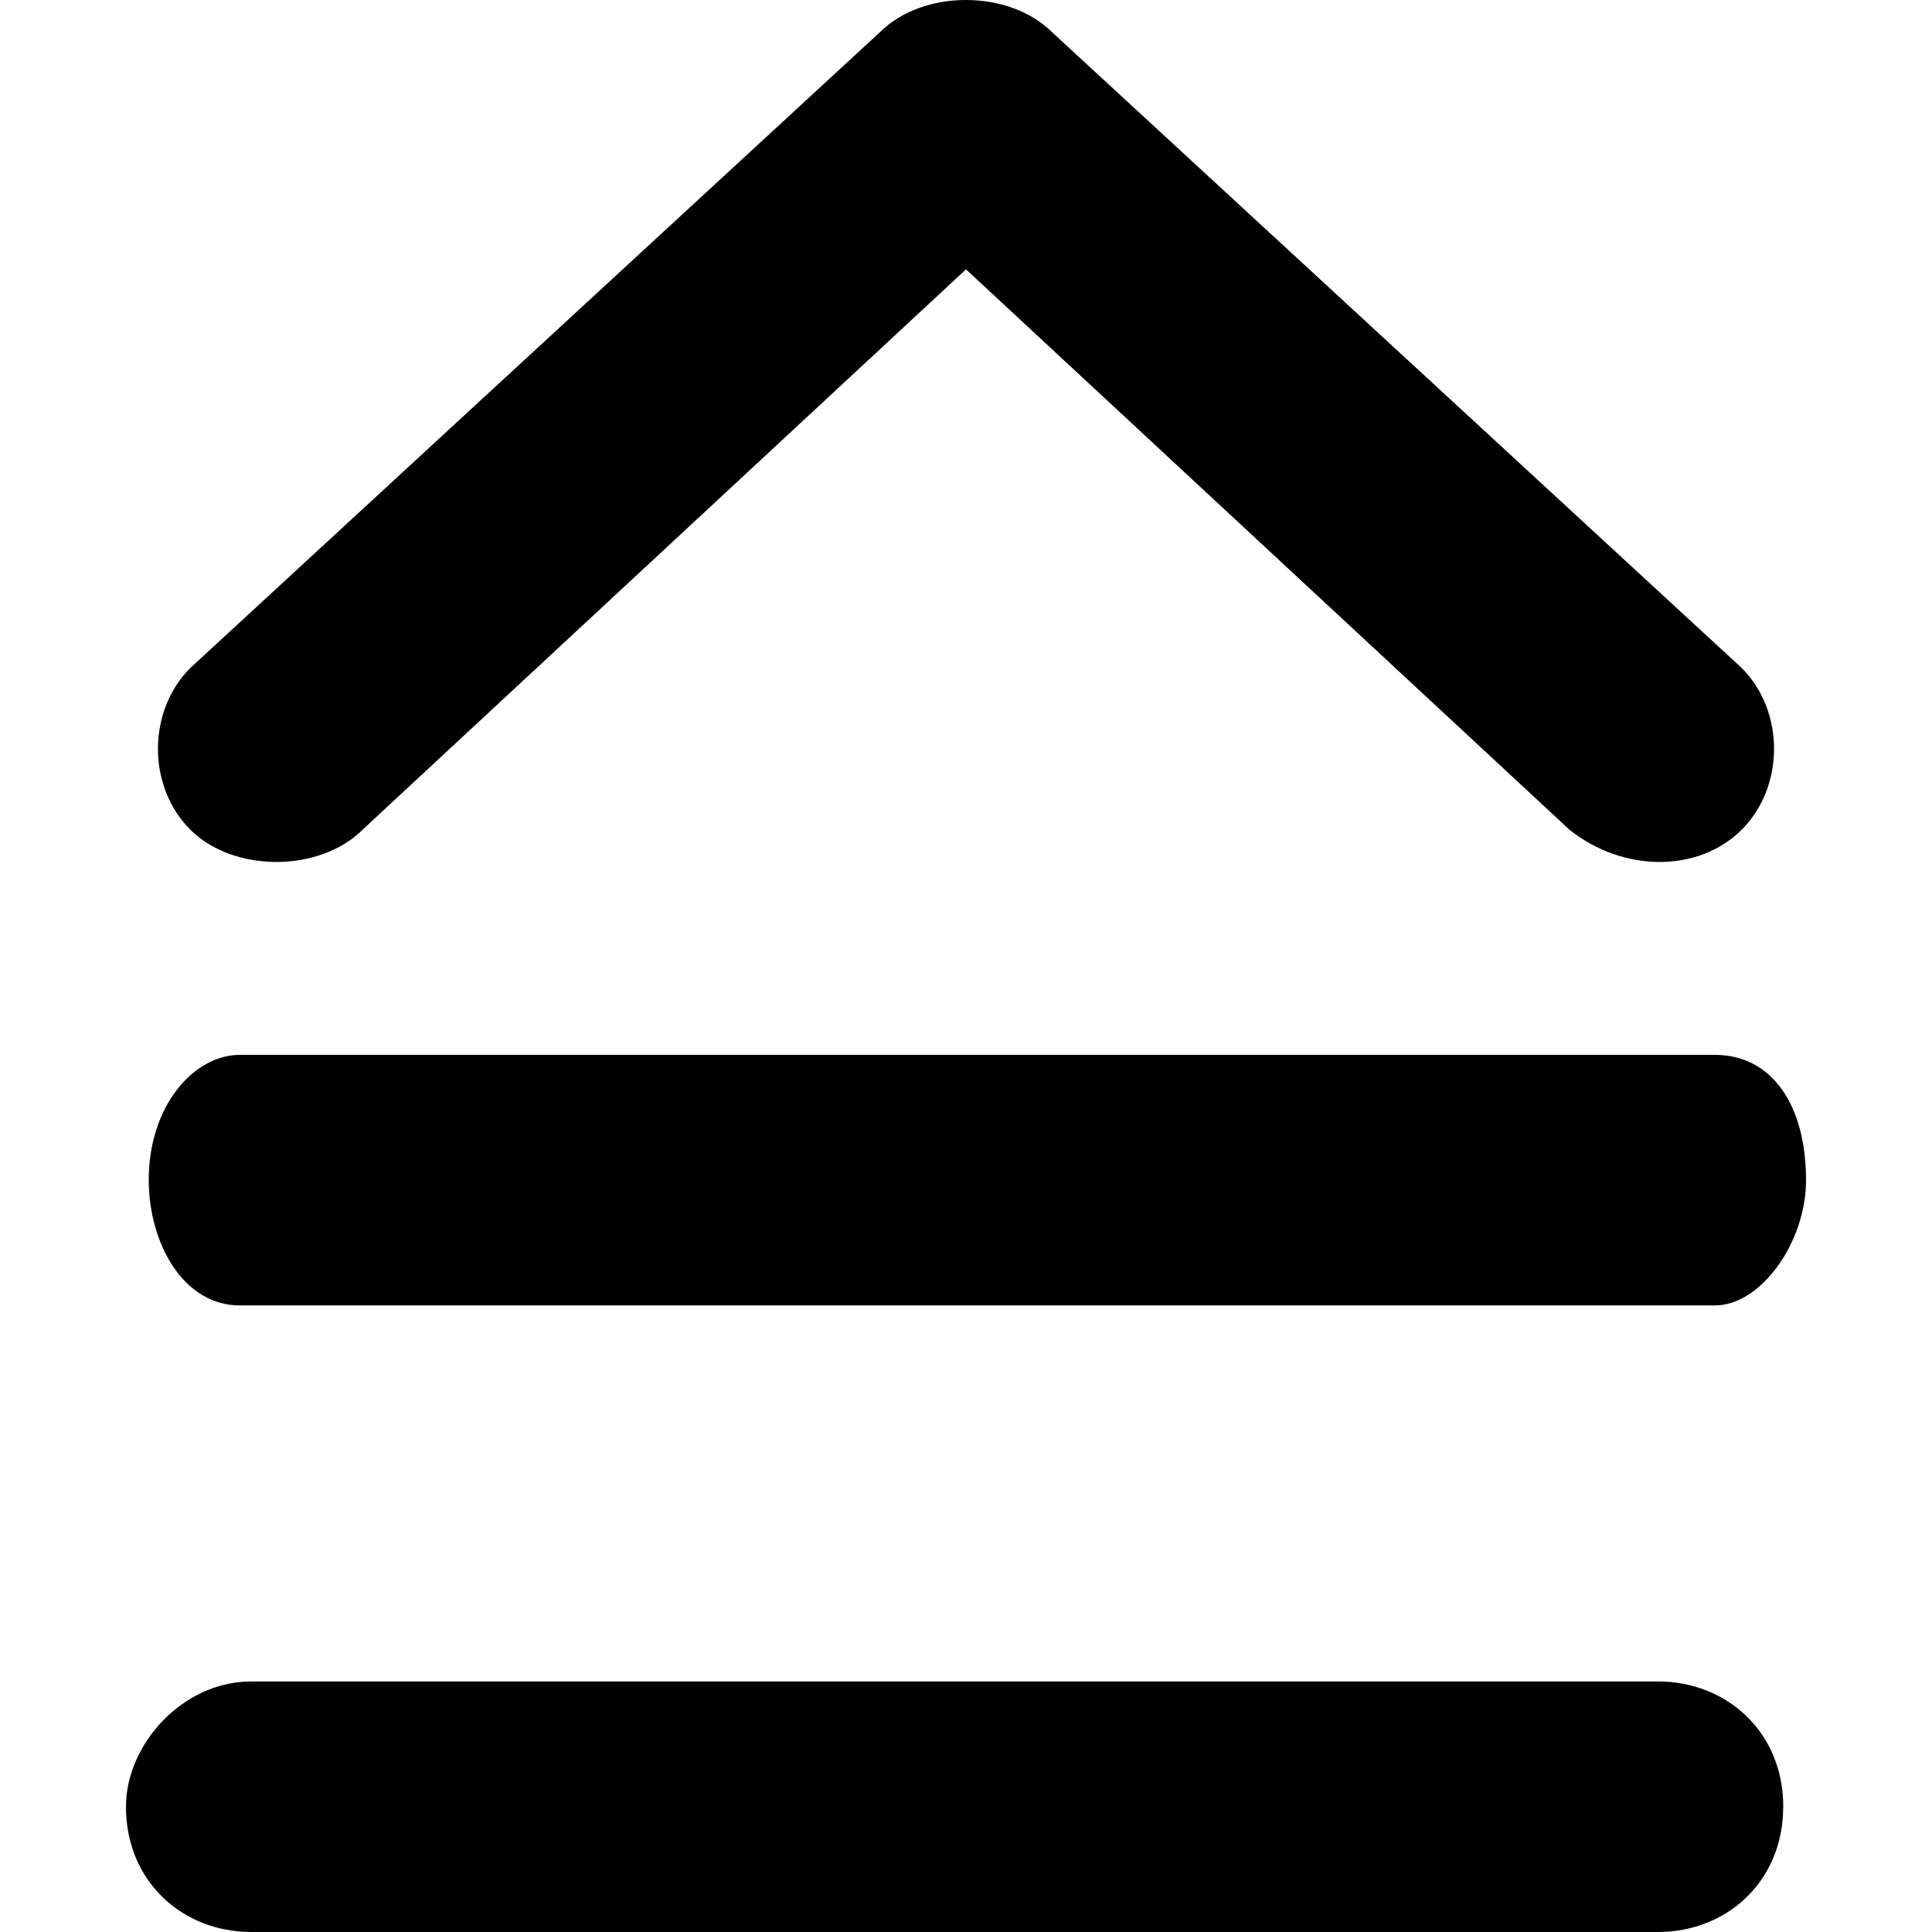 <svg id="图层_1" data-name="图层 1" xmlns="http://www.w3.org/2000/svg" viewBox="0 0 500 500"><title>垂直收起</title><path d="M38.49,305.46C38.49,286,50.28,273,62.06,273H443.84c14.73,0,23.56,13,23.56,32.42,0,16.21-11.78,32.42-23.56,32.42H62.06c-14.73,0-23.56-16.21-23.56-32.42Zm423,162.12c0,19.45-14.73,32.42-32.4,32.42H65c-17.67,0-32.4-13-32.4-32.42,0-16.21,14.73-32.42,32.4-32.42H429.11c17.67,0,32.4,13,32.4,32.42Z"/><path d="M406.15,214.71,250,69.71l-156.15,145c-11.15,11.15-33.46,11.15-44.61,0s-11.15-30.67,0-41.83L227.69,8.36c11.15-11.15,33.46-11.15,44.61,0L450.76,172.88c11.15,11.16,11.15,30.67,0,41.83s-30.67,11.15-44.61,0Zm0,0"/></svg>